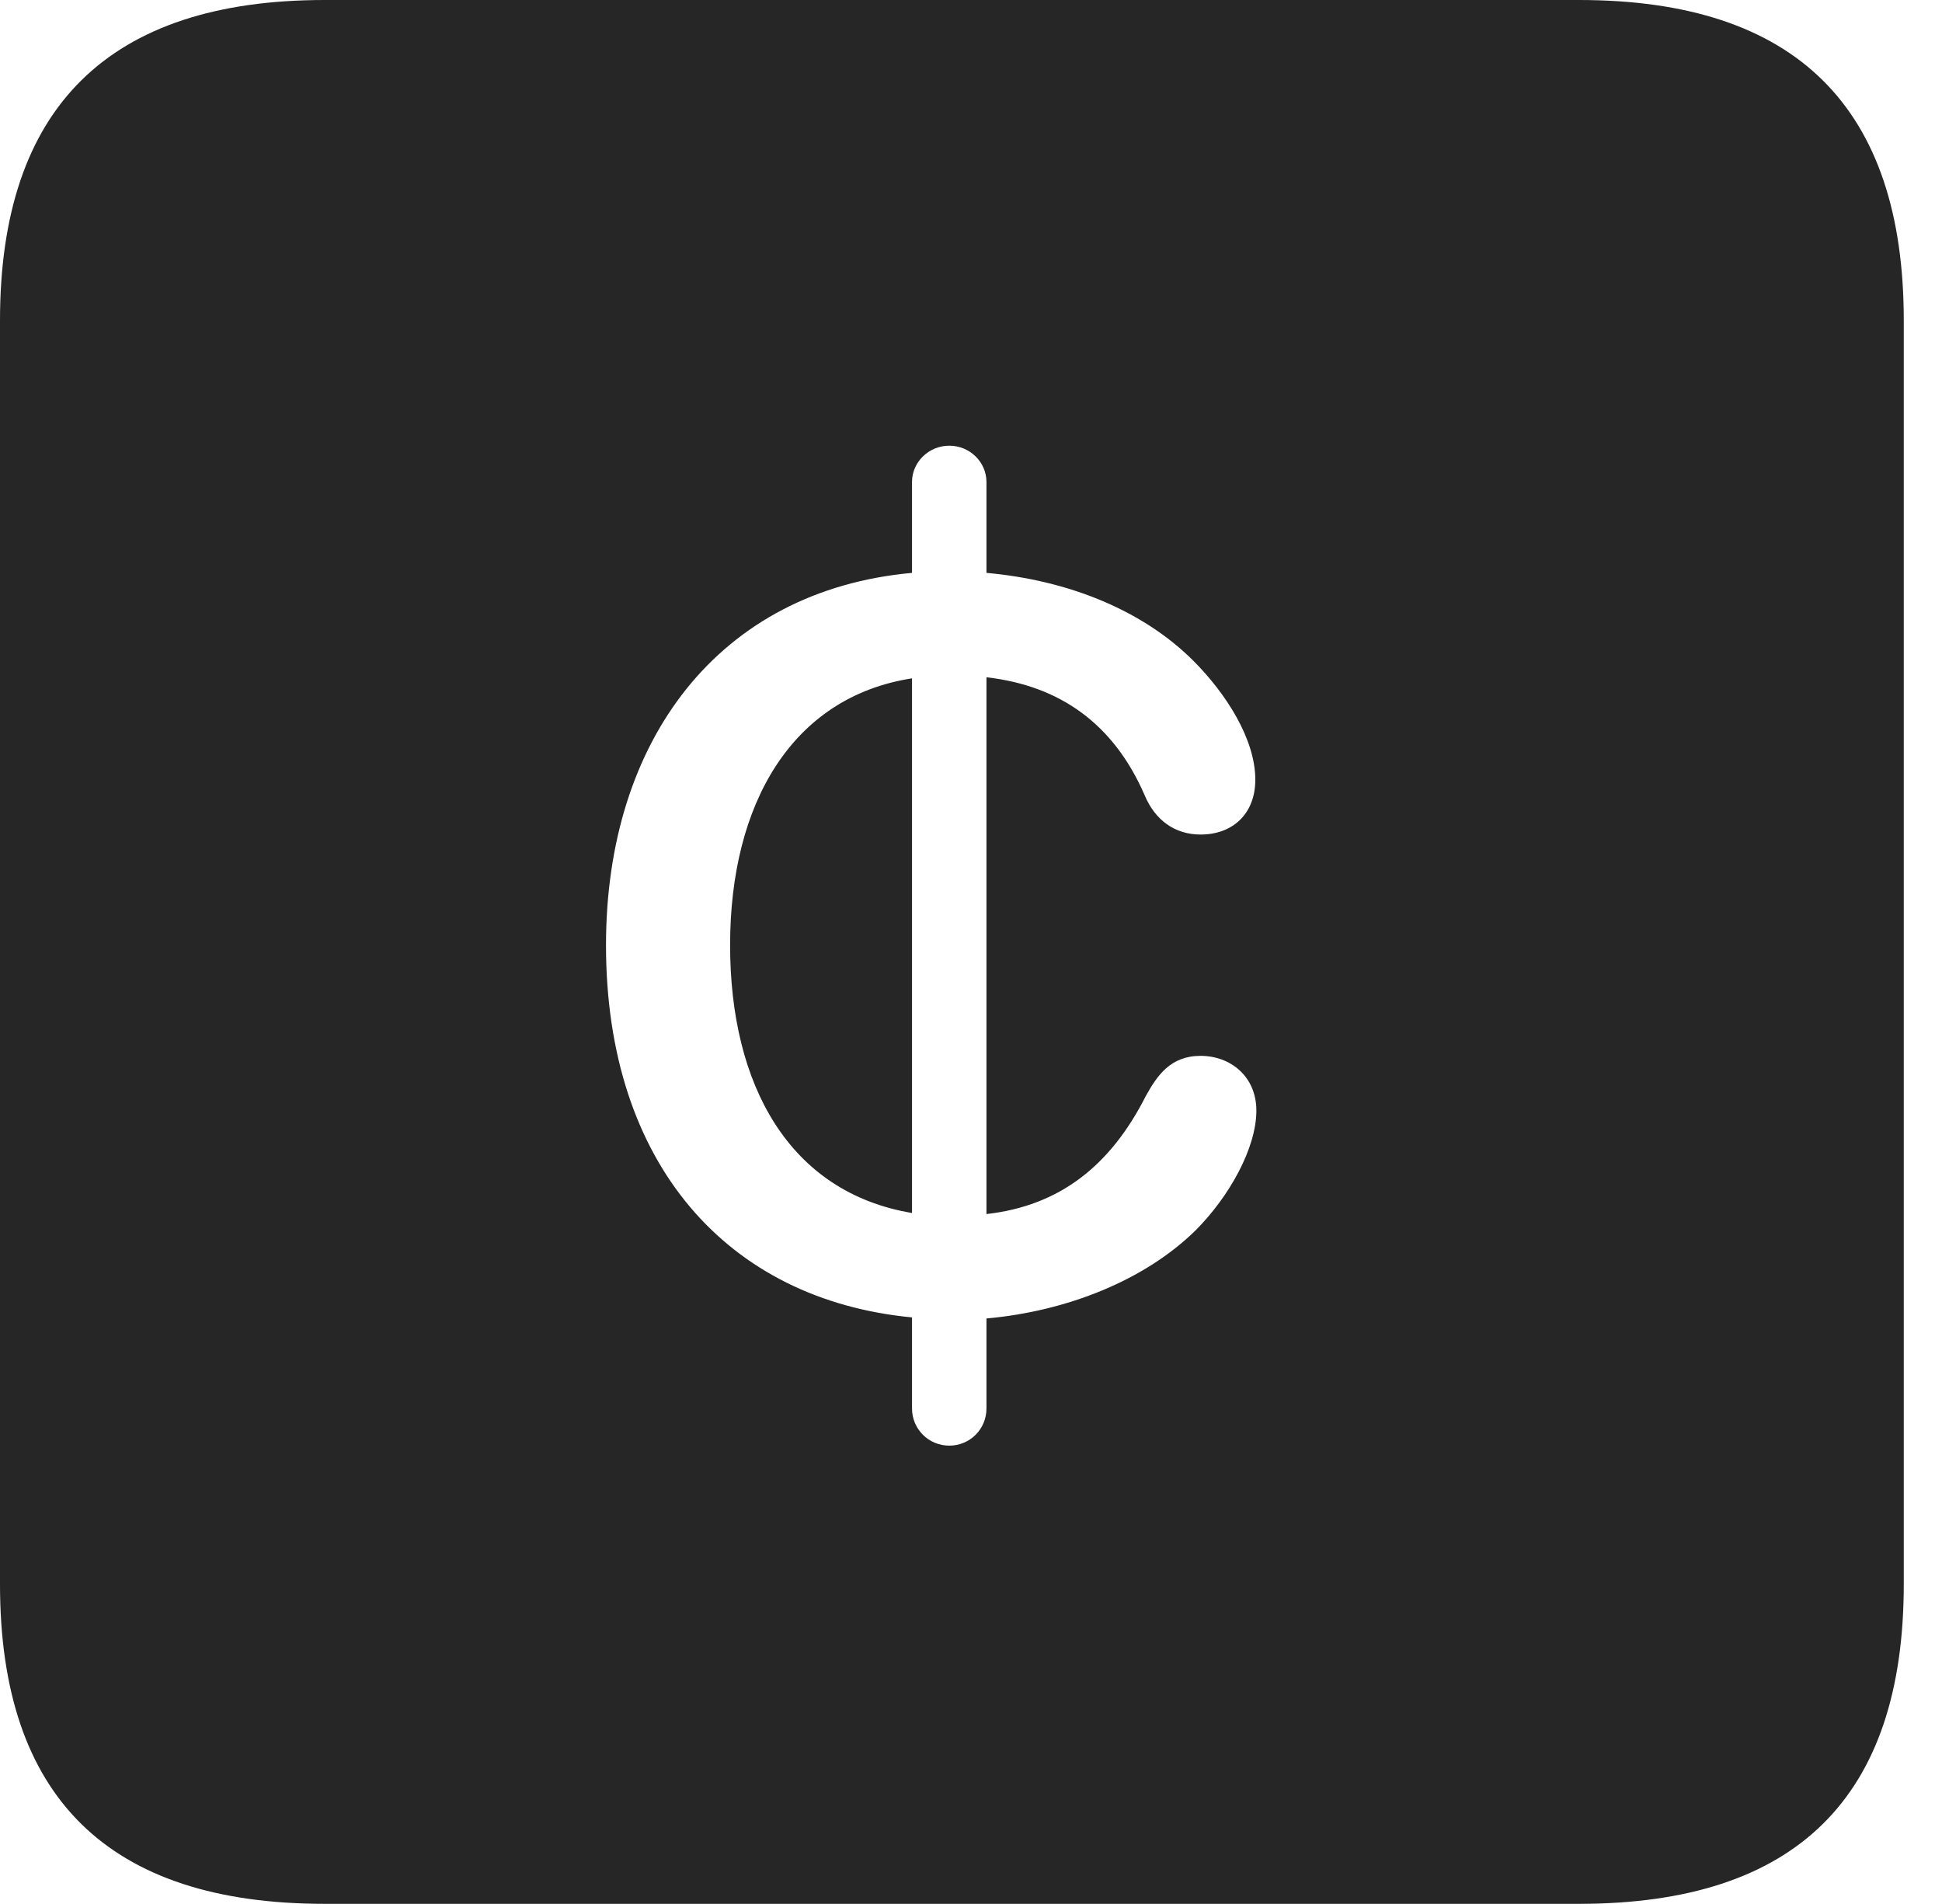 <?xml version="1.0" encoding="UTF-8"?>
<!--Generator: Apple Native CoreSVG 341-->
<!DOCTYPE svg
PUBLIC "-//W3C//DTD SVG 1.1//EN"
       "http://www.w3.org/Graphics/SVG/1.1/DTD/svg11.dtd">
<svg version="1.1" xmlns="http://www.w3.org/2000/svg" xmlns:xlink="http://www.w3.org/1999/xlink" viewBox="0 0 18.34 17.979">
 <g>
  <rect height="17.979" opacity="0" width="18.34" x="0" y="0"/>
  <path d="M17.979 3.027L17.979 14.961C17.979 16.973 16.963 17.979 14.912 17.979L3.066 17.979C1.025 17.979 0 16.973 0 14.961L0 3.027C0 1.016 1.025 0 3.066 0L14.912 0C16.963 0 17.979 1.016 17.979 3.027ZM8.613 4.551L8.613 5.41C6.787 5.576 5.723 6.992 5.723 8.926C5.723 10.996 6.875 12.275 8.613 12.441L8.613 13.301C8.613 13.496 8.77 13.652 8.965 13.652C9.16 13.652 9.316 13.496 9.316 13.301L9.316 12.451C10.078 12.383 10.81 12.09 11.289 11.621C11.611 11.299 11.865 10.84 11.865 10.488C11.865 10.166 11.621 9.971 11.338 9.971C11.055 9.971 10.928 10.156 10.82 10.352C10.488 11.006 10.01 11.387 9.316 11.465L9.316 6.396C10.01 6.475 10.518 6.836 10.81 7.51C10.908 7.744 11.094 7.881 11.338 7.881C11.641 7.881 11.855 7.686 11.855 7.363C11.855 6.982 11.582 6.553 11.27 6.24C10.791 5.762 10.088 5.479 9.316 5.41L9.316 4.551C9.316 4.365 9.16 4.209 8.965 4.209C8.77 4.209 8.613 4.365 8.613 4.551ZM8.613 11.455C7.451 11.26 6.895 10.244 6.895 8.926C6.895 7.588 7.48 6.582 8.613 6.406Z" fill="black" fill-opacity="0.85"/>
 </g>
</svg>
